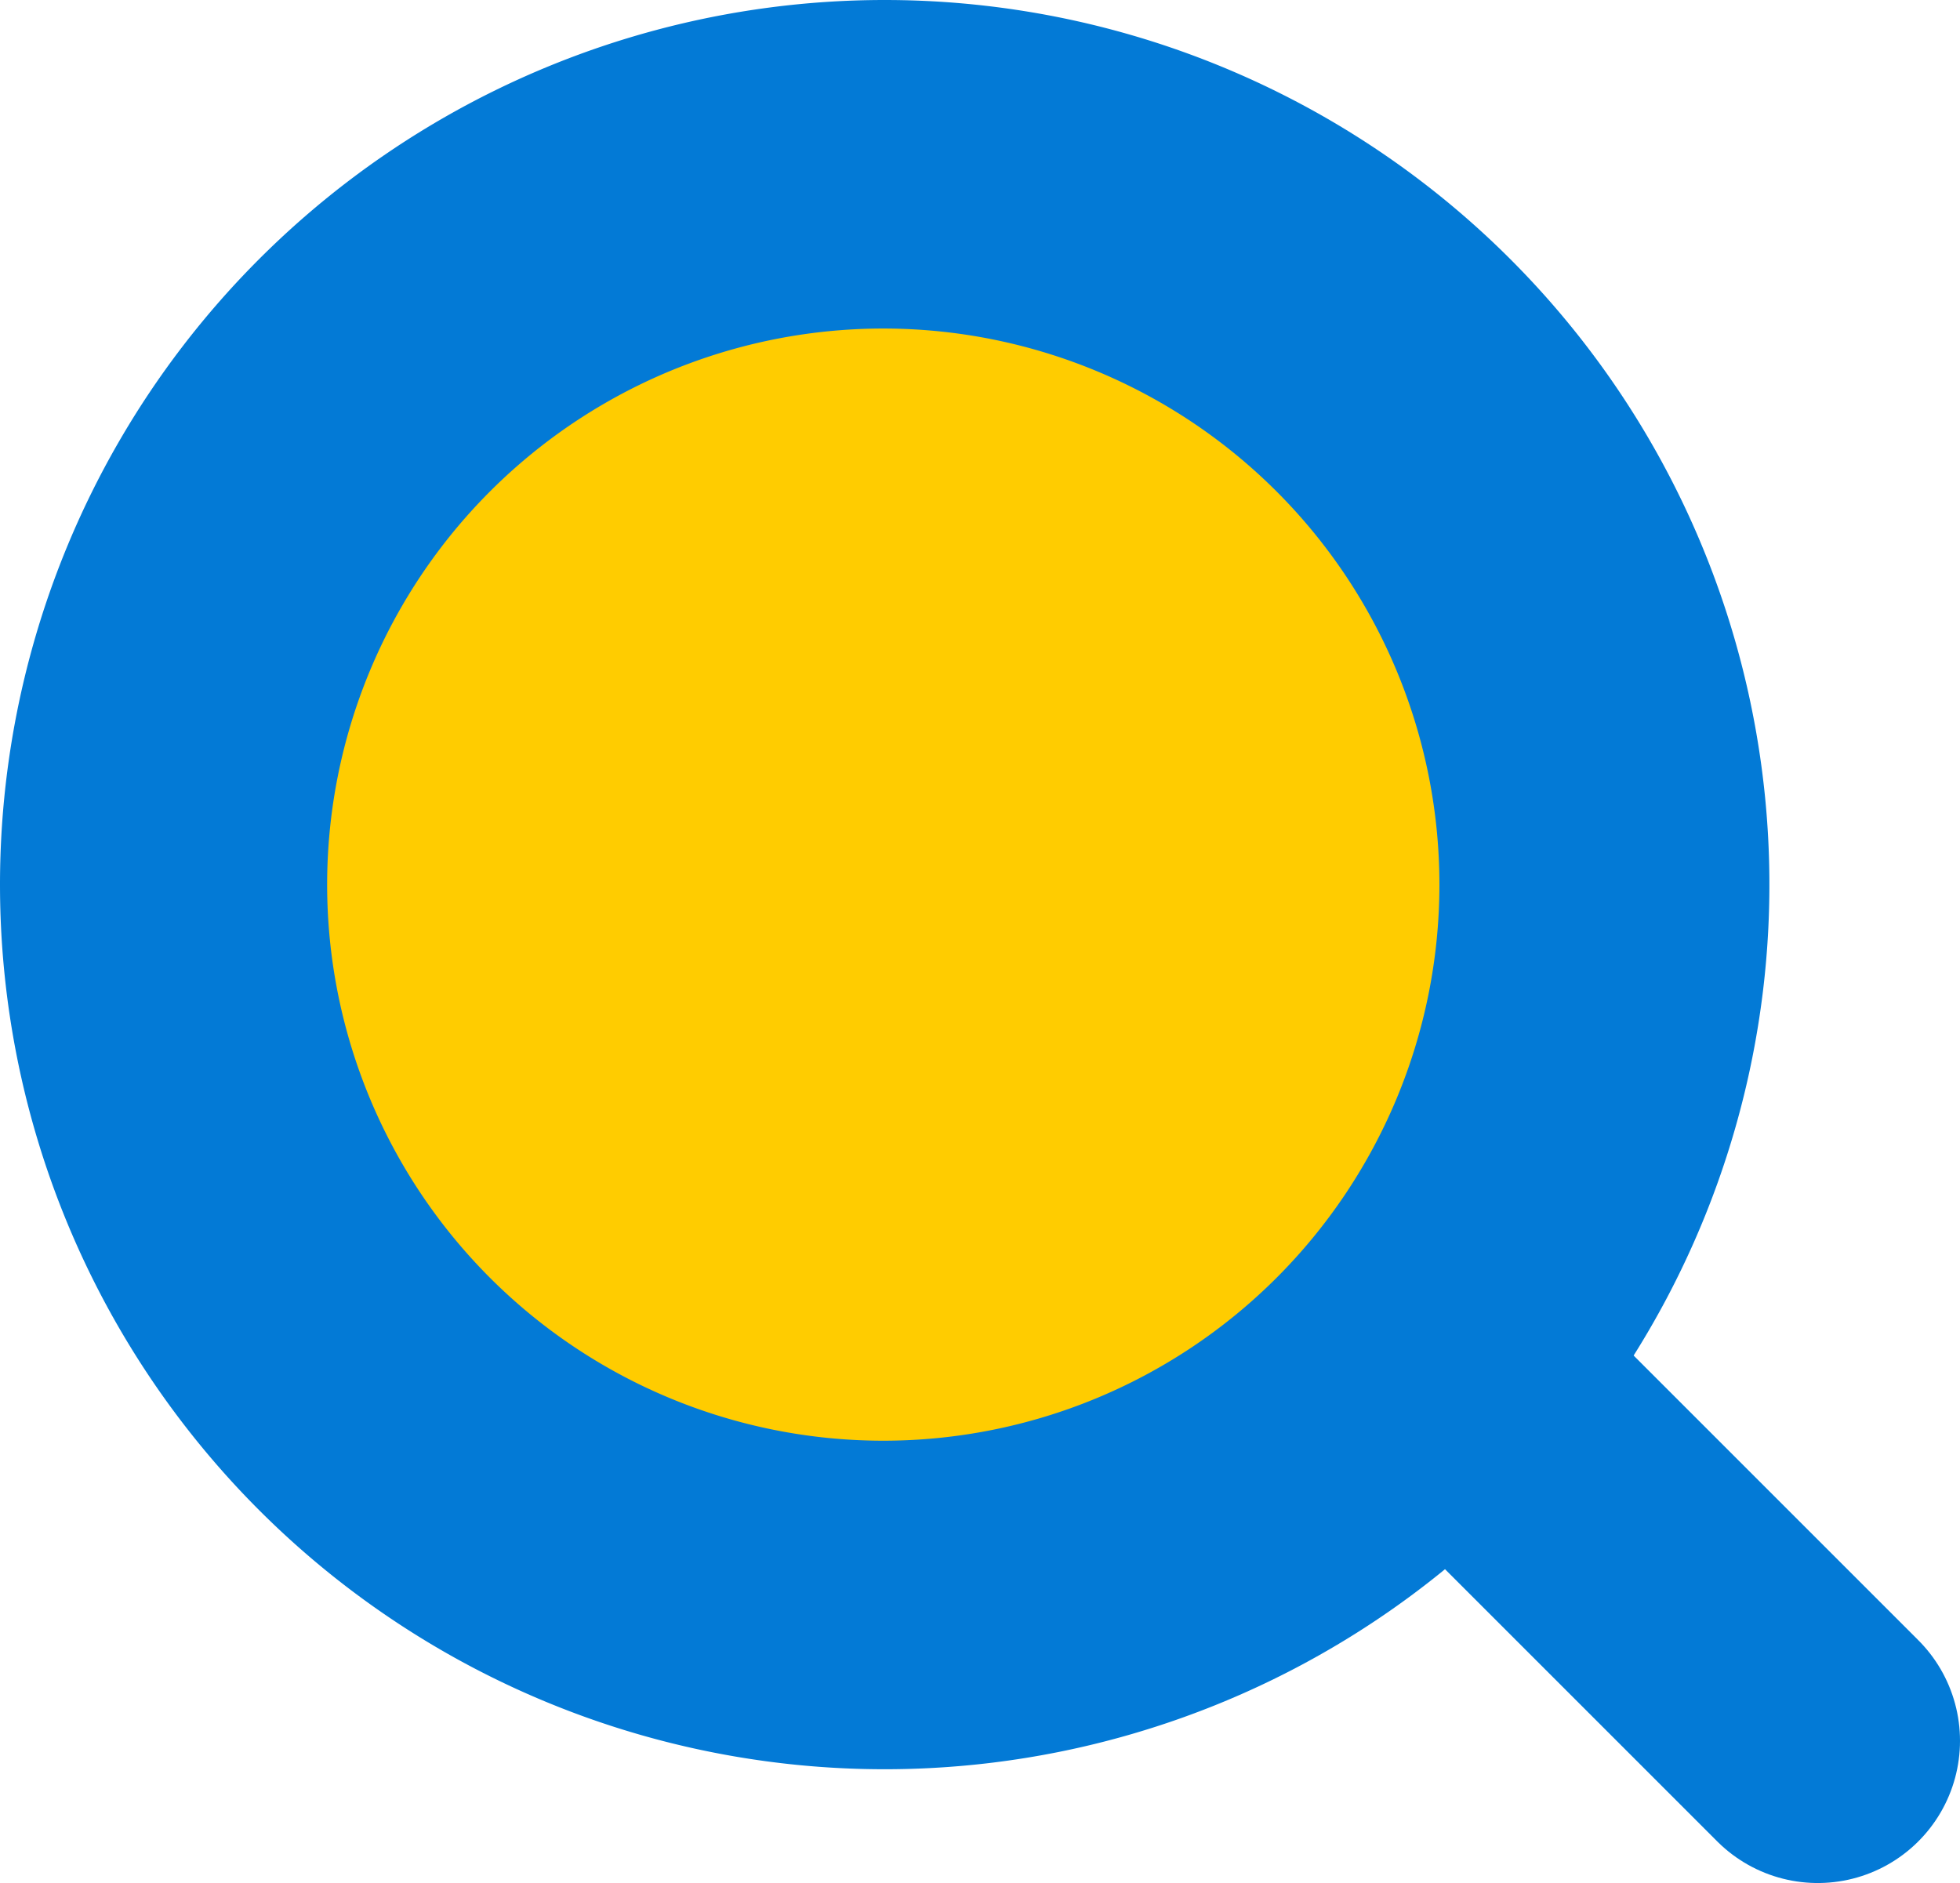 <svg xmlns="http://www.w3.org/2000/svg" viewBox="0 0 13.78 13.24"><defs><style>.cls-1{fill:#037ad6;}.cls-1,.cls-3{fill-rule:evenodd;}.cls-2{fill:none;stroke:#037ad6;stroke-linecap:round;stroke-linejoin:round;stroke-width:2px;}.cls-3{fill:#fc0;}</style></defs><title>Asset 6</title><g id="Layer_2" data-name="Layer 2"><g id="Layer_1-2" data-name="Layer 1"><path class="cls-1" d="M6.22,0A6.22,6.22,0,1,1,0,6.22,6.22,6.22,0,0,1,6.22,0Z"/><line class="cls-2" x1="7.37" y1="6.83" x2="12.78" y2="12.24"/><path class="cls-3" d="M6.22,2.31A3.91,3.91,0,1,1,2.3,6.22,3.91,3.91,0,0,1,6.22,2.31Z"/></g></g></svg>